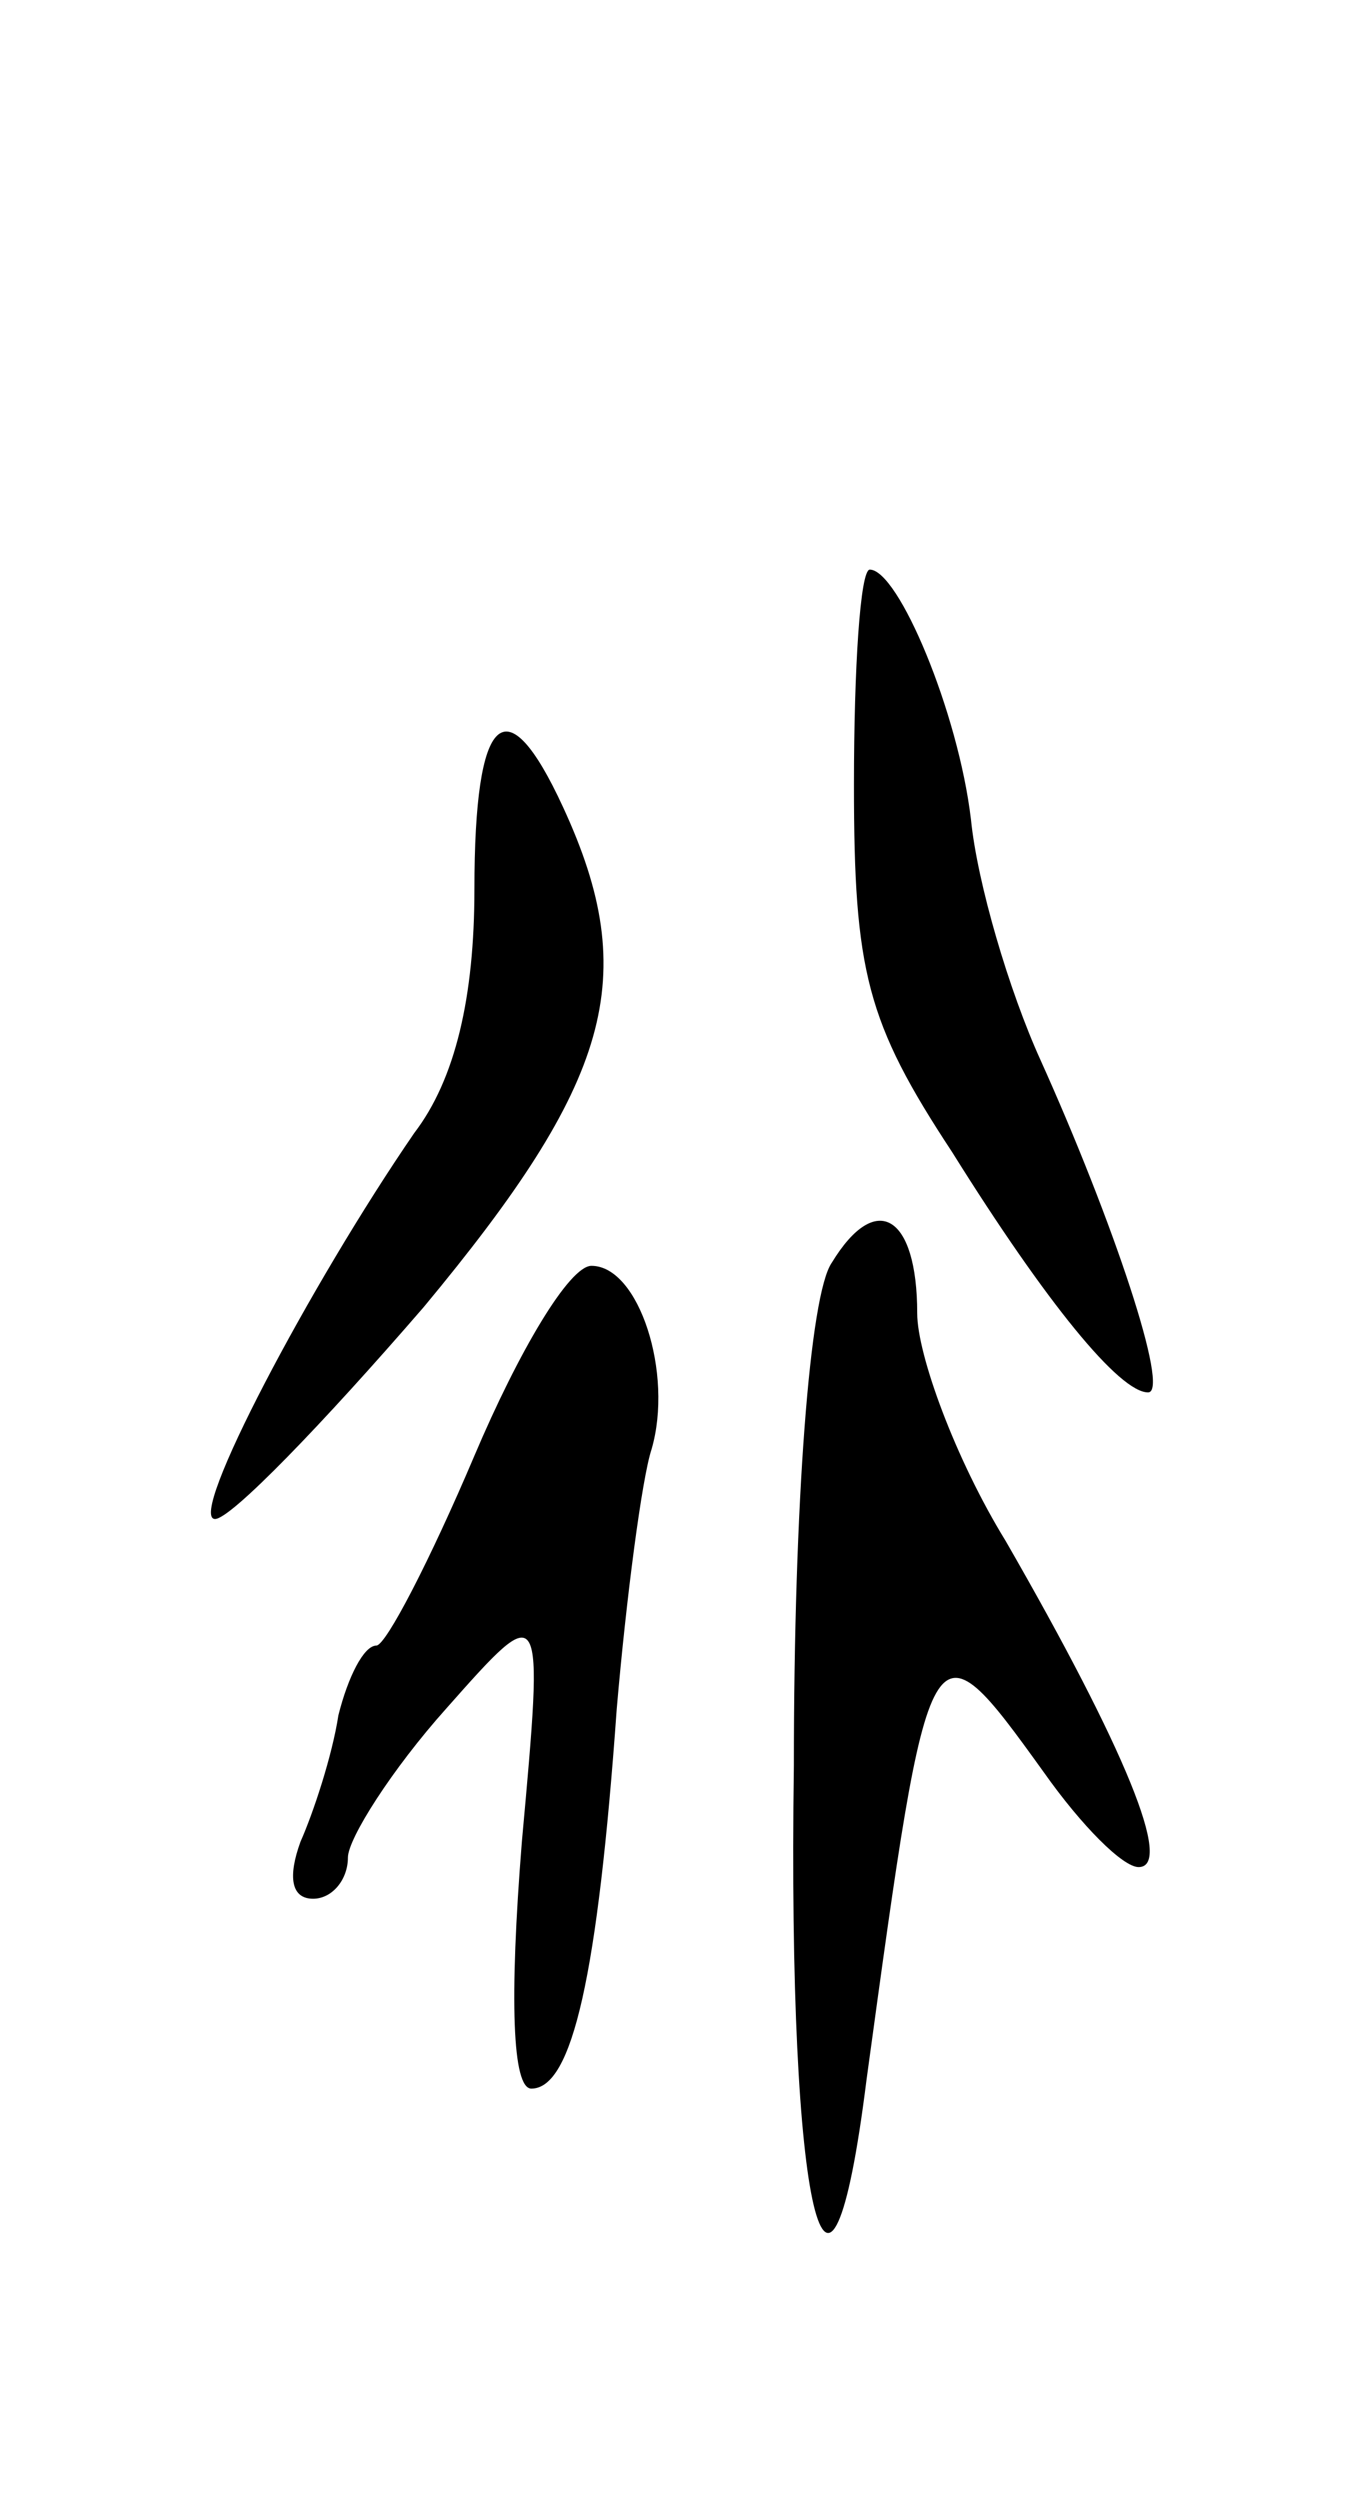 <svg version="1.0" xmlns="http://www.w3.org/2000/svg"
 width="43pt" height="79pt" viewBox="0 0 43 79"
 preserveAspectRatio="xMidYMid meet">
<g transform="translate(0,79) scale(0.1,-0.1)"
fill="#000000" stroke="none">
<path d="M270 542 c0 -59 4 -75 31 -116 30 -48 53 -76 62 -76 7 0 -11 54 -34
105 -10 22 -20 56 -22 76 -4 34 -23 79 -32 79 -3 0 -5 -31 -5 -68z"/>
<path d="M150 509 c0 -34 -6 -60 -19 -77 -33 -48 -72 -122 -63 -122 5 0 34 30
66 67 59 71 69 104 44 158 -18 39 -28 30 -28 -26z"/>
<path d="M263 391 c-7 -10 -12 -76 -12 -159 -2 -142 11 -195 23 -99 20 146 20
147 56 97 12 -17 25 -30 30 -30 11 0 -4 37 -42 103 -16 26 -28 59 -28 72 0 31
-13 39 -27 16z"/>
<path d="M150 330 c-14 -33 -28 -60 -31 -60 -4 0 -9 -10 -12 -22 -2 -13 -8
-31 -12 -40 -4 -11 -3 -18 4 -18 6 0 11 6 11 13 0 6 14 28 31 47 31 35 31 35
24 -42 -4 -50 -3 -78 3 -78 13 0 21 36 27 120 3 35 8 73 11 82 7 24 -4 58 -19
58 -7 0 -23 -27 -37 -60z"/>
</g>
</svg>

